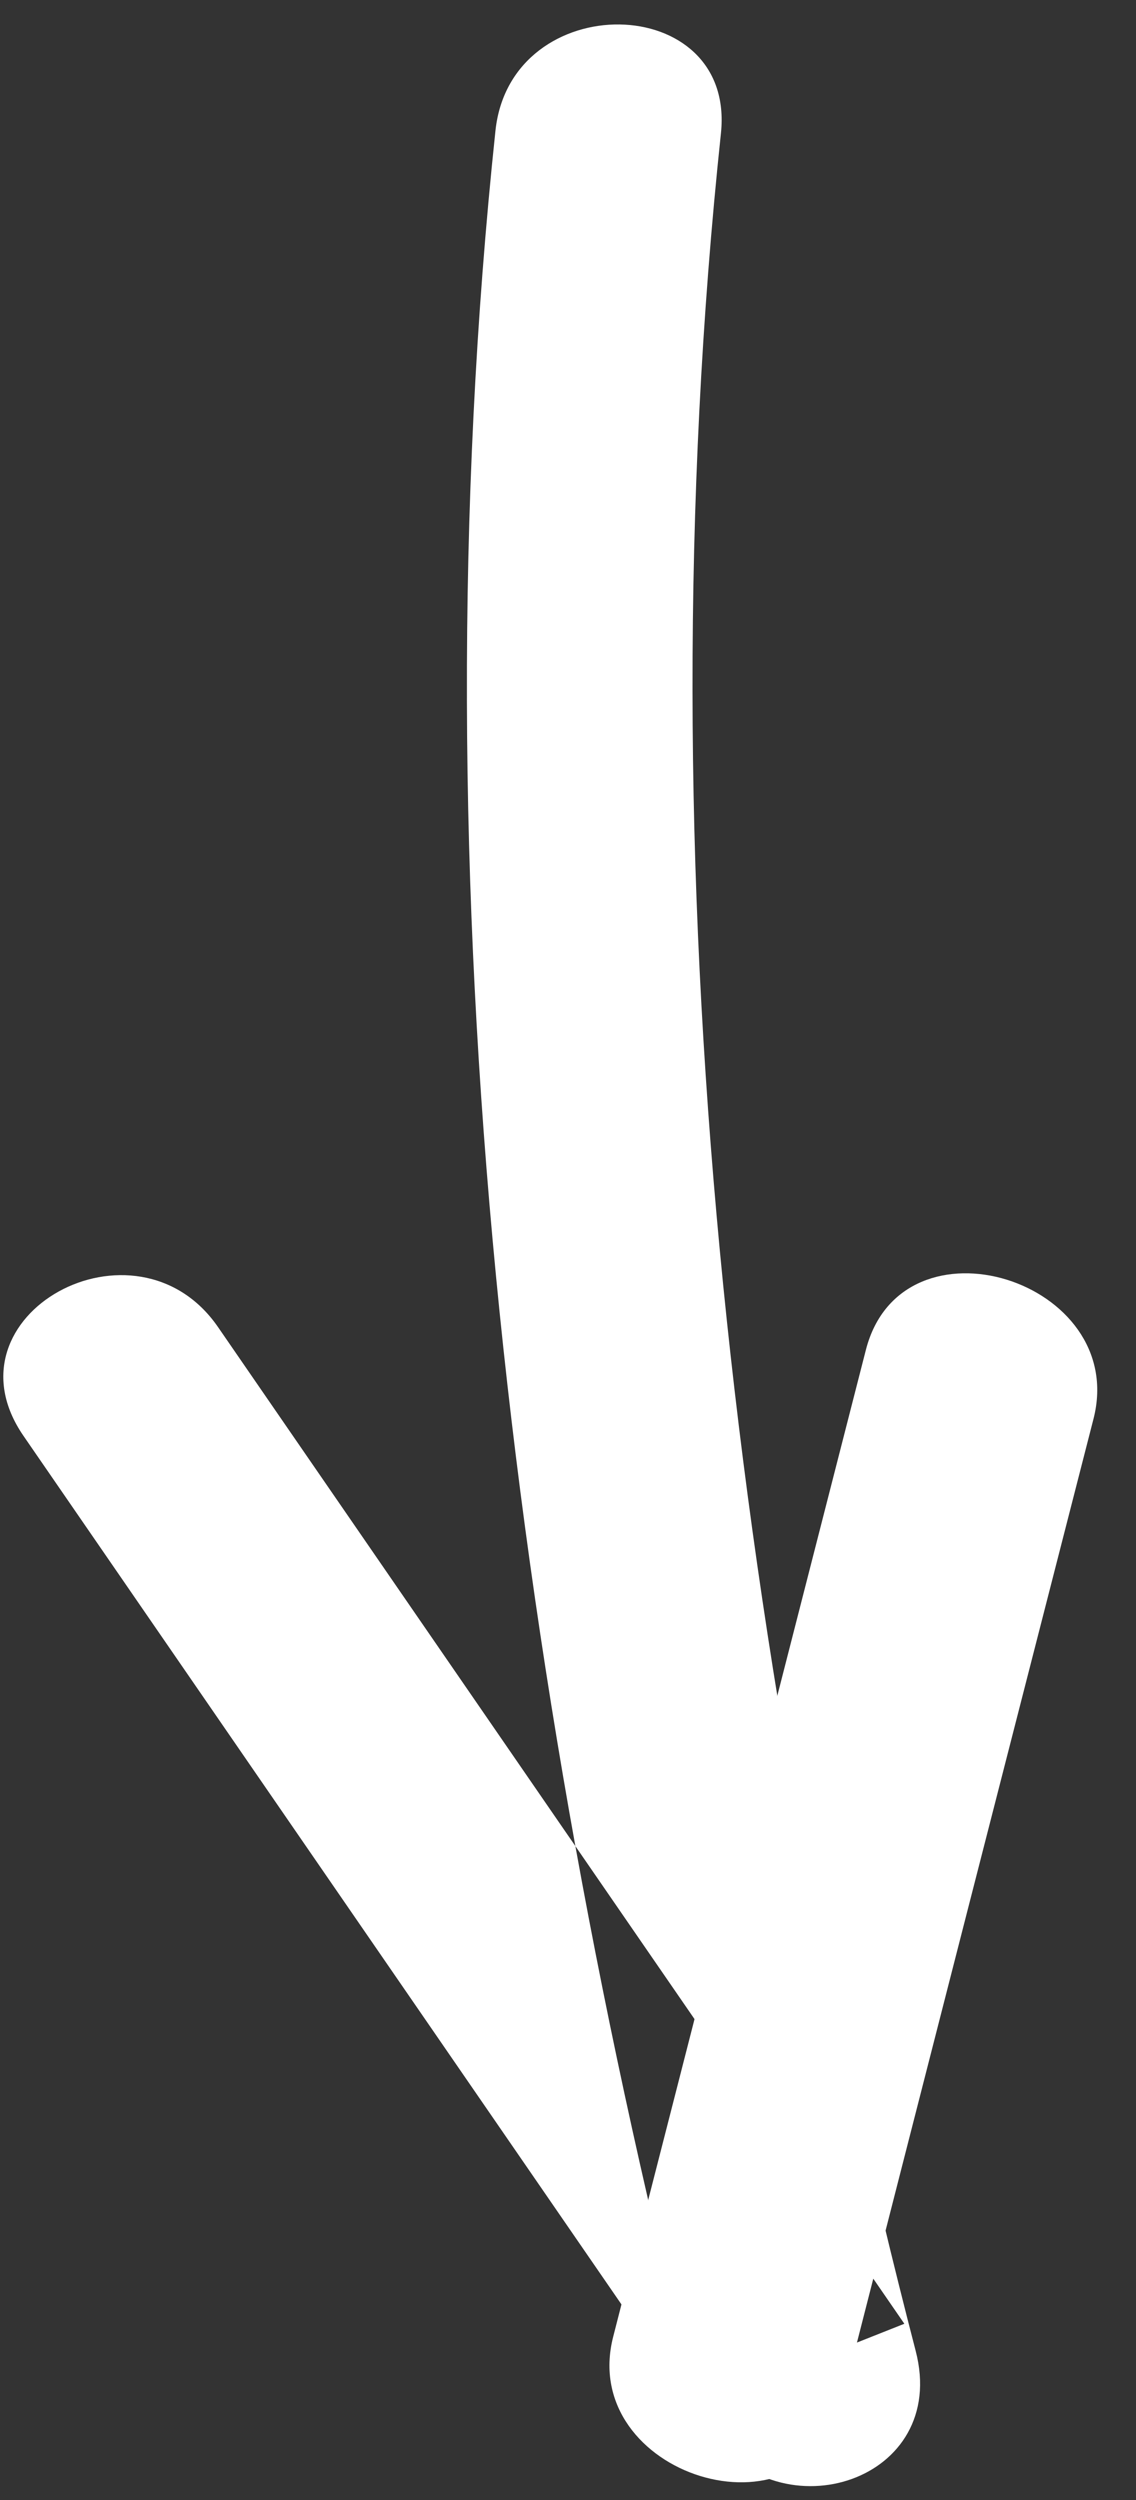 <?xml version="1.0" encoding="UTF-8"?>
<svg width="10px" height="22px" viewBox="0 0 10 22" version="1.1" xmlns="http://www.w3.org/2000/svg" xmlns:xlink="http://www.w3.org/1999/xlink">
    <rect x="0" y="0" width="10" height="22" fill="#333333" stroke="none"/>
    <!-- Generator: sketchtool 40.1 (33804) - http://www.bohemiancoding.com/sketch -->
    <title>D122CBFF-84CF-4A97-A68B-DC59EEC2D1F4</title>
    <desc>Created with sketchtool.</desc>
    <defs></defs>
    <g id="Page-1" stroke="none" stroke-width="1" fill="none" fill-rule="evenodd">
        <g id="tablet-+info" transform="translate(-245, -6172)" fill="#FFFFFF">
            <g id="Page-1" transform="translate(251.296, 6183.358) scale(-1, 1) rotate(140) translate(-251.296, -6183.358) translate(242.796, 6174.358)">
                <path d="M5.354,5.941 C8.775,4.996 12.197,4.05 15.619,3.106 C15.31,2.533 15.001,1.962 14.692,1.391 C9.28,5.247 4.181,10.046 0.456,15.577 C-0.254,16.634 1.286,17.882 1.992,16.834 C5.626,11.436 10.574,6.745 15.849,2.987 C16.814,2.3 15.976,0.98 14.922,1.271 L4.657,4.107 C3.412,4.451 4.125,6.281 5.354,5.941" id="Fill-1"></path>
                <path d="M11.776,10.276 C13.068,7.581 14.36,4.887 15.654,2.194 C16.207,1.041 14.274,0.236 13.729,1.371 C12.436,4.065 11.144,6.759 9.851,9.453 C9.298,10.606 11.231,11.412 11.776,10.276" id="Fill-4"></path>
            </g>
        </g>
    </g>
</svg>